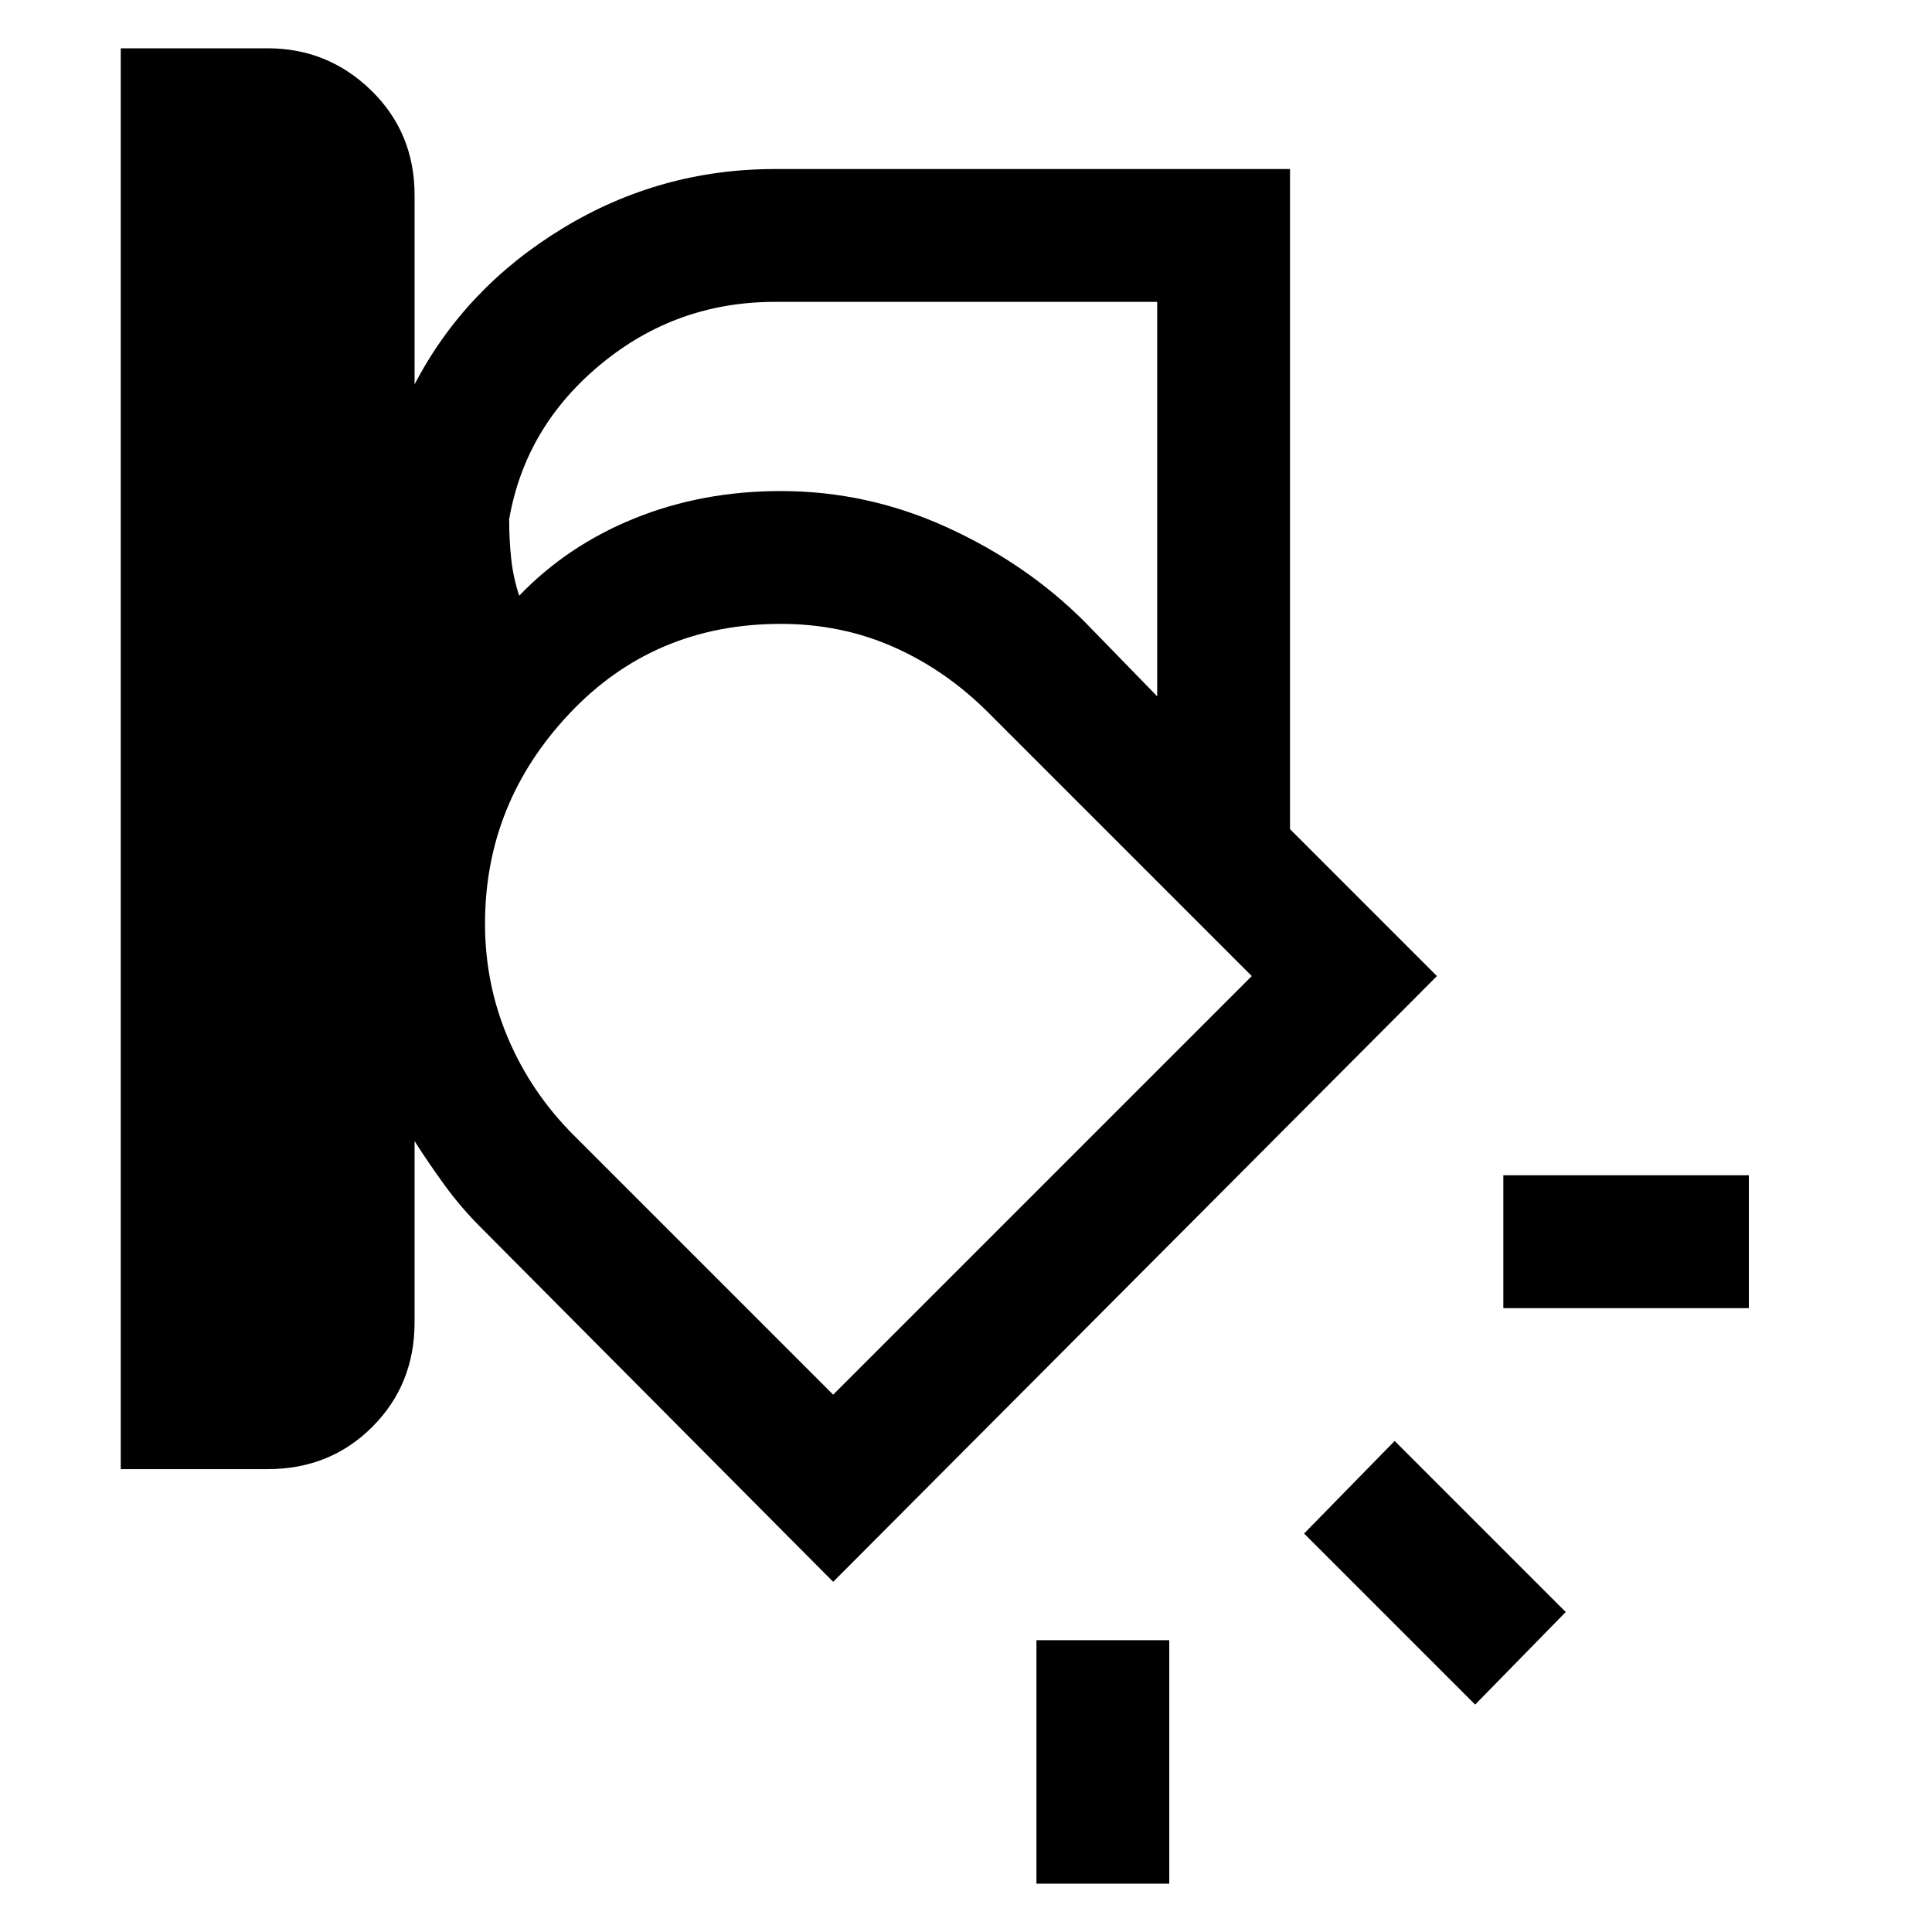 <svg xmlns="http://www.w3.org/2000/svg" height="24" width="24"><path d="M1.5 18.25V.6h1.825q.75 0 1.288.525.537.525.537 1.3v2.35q.625-1.2 1.838-1.938Q8.2 2.1 9.625 2.1h6.4v8.2l1.825 1.825-7.5 7.525-4.375-4.4q-.25-.25-.45-.525t-.375-.55v2.25q0 .775-.525 1.3t-1.3.525Zm8.125-14.5q-1.225 0-2.162.775-.938.775-1.138 1.925 0 .25.025.488.025.237.1.462.6-.625 1.438-.963Q8.725 6.1 9.7 6.1q1.075 0 2.062.45.988.45 1.713 1.175l.9.925v-4.9Zm-3.6 7.725q0 .75.287 1.425.288.675.813 1.2l3.225 3.225 5.2-5.2-3.275-3.275q-.525-.525-1.175-.813-.65-.287-1.4-.287-1.575 0-2.625 1.113-1.05 1.112-1.05 2.612Zm15.7 4.775h-3.05V14.6h3.05Zm-3.4 4.925L16.2 19.05l1.125-1.15 2.125 2.125Zm-5.45 2.225v-3.025h1.65V23.4ZM10.8 12.525Z"/></svg>